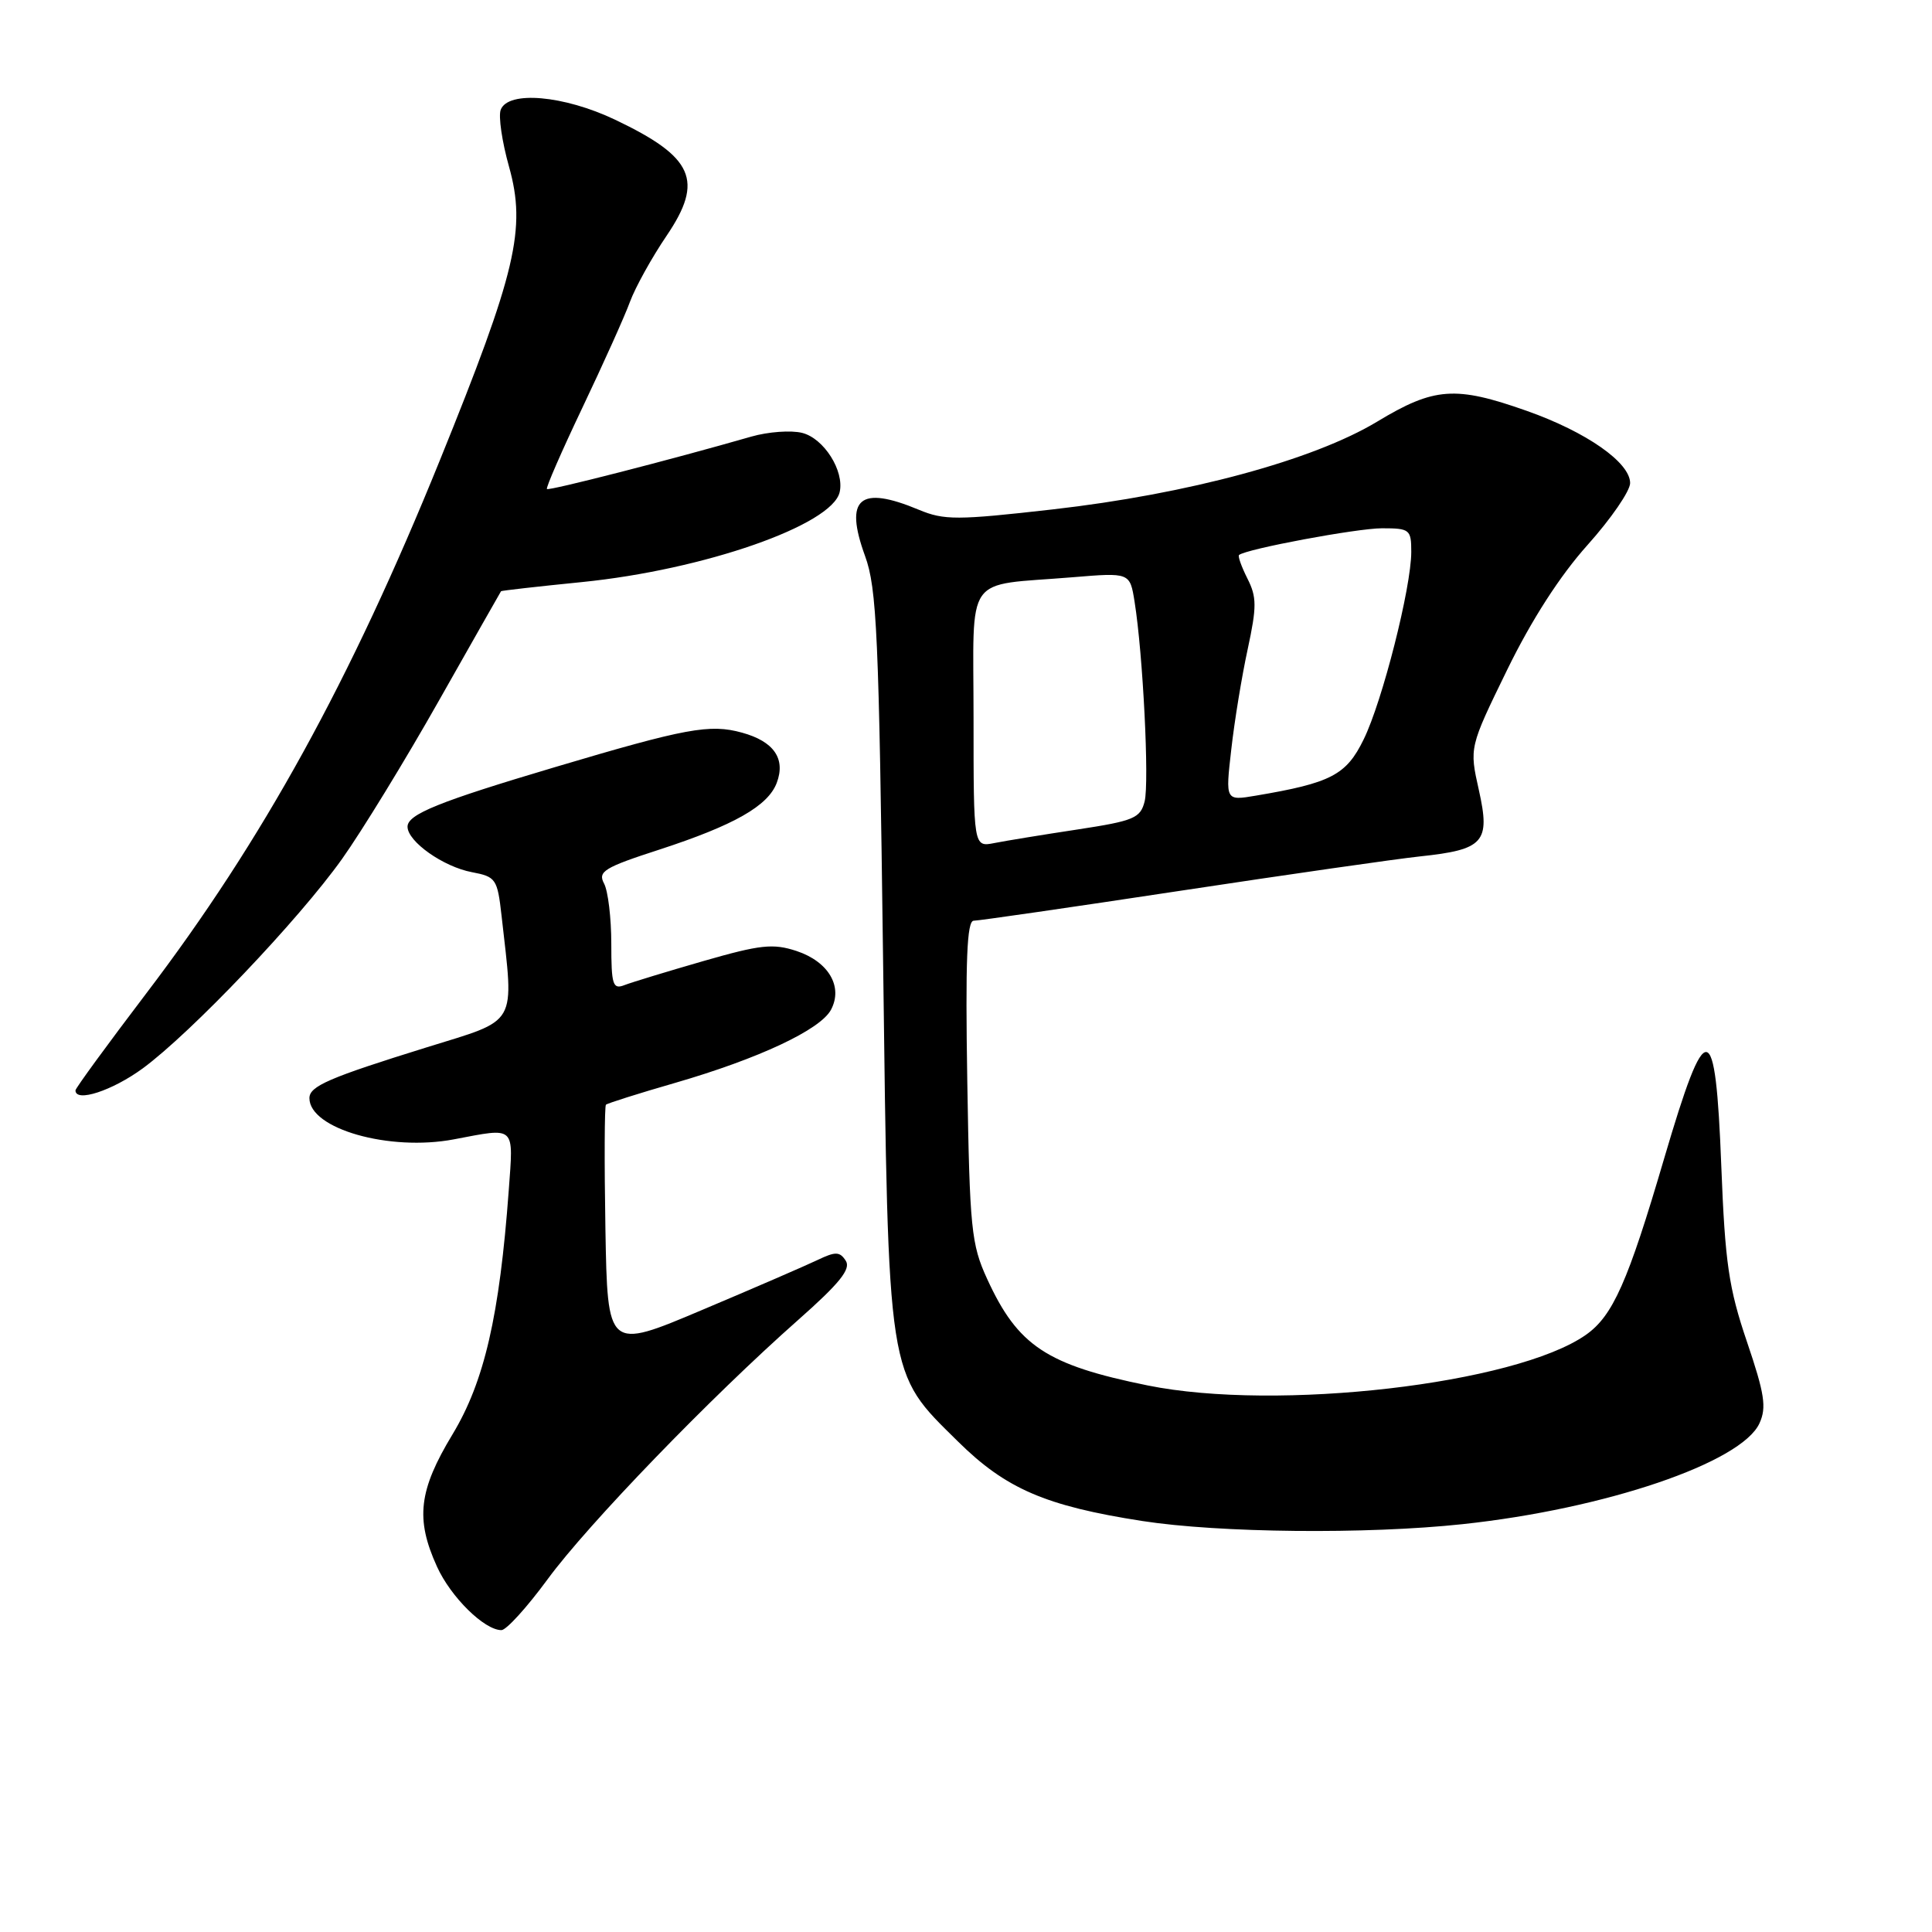 <?xml version="1.0" encoding="UTF-8" standalone="no"?>
<!DOCTYPE svg PUBLIC "-//W3C//DTD SVG 1.1//EN" "http://www.w3.org/Graphics/SVG/1.1/DTD/svg11.dtd" >
<svg xmlns="http://www.w3.org/2000/svg" xmlns:xlink="http://www.w3.org/1999/xlink" version="1.1" viewBox="0 0 256 256">
 <g >
 <path fill="currentColor"
d=" M 72.56 209.26 C 77.91 201.97 94.13 185.18 105.75 174.91 C 111.25 170.05 112.78 168.15 112.07 167.06 C 111.28 165.83 110.72 165.81 108.32 166.96 C 106.77 167.70 99.88 170.69 93.00 173.59 C 80.50 178.88 80.50 178.88 80.22 162.80 C 80.07 153.95 80.10 146.57 80.29 146.38 C 80.47 146.20 84.59 144.89 89.45 143.49 C 100.55 140.27 108.69 136.45 110.11 133.80 C 111.74 130.74 109.79 127.42 105.54 126.01 C 102.43 124.99 100.76 125.17 93.22 127.34 C 88.43 128.72 83.71 130.16 82.75 130.53 C 81.20 131.14 81.00 130.51 81.00 125.04 C 81.00 121.65 80.57 118.06 80.04 117.07 C 79.19 115.48 80.04 114.95 87.39 112.57 C 97.26 109.35 101.76 106.80 102.92 103.74 C 104.13 100.54 102.55 98.24 98.32 97.08 C 94.06 95.90 90.91 96.48 73.50 101.66 C 58.16 106.22 54.00 107.90 54.00 109.54 C 54.00 111.51 58.75 114.86 62.54 115.57 C 65.71 116.17 65.91 116.46 66.46 121.35 C 68.12 136.13 68.77 134.98 56.50 138.79 C 43.60 142.80 41.00 143.92 41.00 145.51 C 41.00 149.57 51.59 152.59 60.14 150.97 C 68.42 149.40 68.04 149.05 67.41 157.75 C 66.19 174.34 64.18 183.07 59.96 190.06 C 55.47 197.49 55.03 201.27 57.90 207.58 C 59.73 211.62 64.18 216.00 66.44 216.00 C 67.09 216.00 69.84 212.97 72.56 209.26 Z  M 193.79 201.96 C 212.71 199.94 230.77 193.80 233.14 188.59 C 234.10 186.49 233.82 184.68 231.48 177.79 C 229.07 170.69 228.58 167.35 228.08 154.50 C 227.31 134.61 226.11 134.46 220.51 153.50 C 215.70 169.89 213.71 174.37 210.13 176.88 C 200.80 183.41 169.23 187.05 152.08 183.58 C 138.67 180.86 134.87 178.34 130.80 169.46 C 128.70 164.89 128.49 162.84 128.17 143.25 C 127.91 127.30 128.12 122.00 129.02 122.00 C 129.67 122.00 141.97 120.22 156.35 118.04 C 170.73 115.86 185.04 113.81 188.14 113.48 C 196.64 112.58 197.50 111.61 195.96 104.70 C 194.69 99.04 194.69 99.04 199.70 88.77 C 202.94 82.13 206.71 76.28 210.36 72.21 C 213.46 68.75 216.00 65.06 216.00 64.01 C 216.00 61.28 210.20 57.23 202.30 54.44 C 192.84 51.10 190.05 51.30 182.48 55.87 C 174.02 60.97 157.43 65.46 139.48 67.50 C 126.81 68.94 125.10 68.94 121.76 67.55 C 113.89 64.26 111.84 66.01 114.62 73.66 C 116.19 77.94 116.46 84.13 117.01 127.00 C 117.73 183.20 117.50 181.70 126.93 191.00 C 133.27 197.27 138.55 199.55 151.35 201.54 C 161.57 203.12 181.09 203.32 193.79 201.96 Z  M 18.91 141.57 C 25.33 136.85 39.56 121.90 45.32 113.82 C 47.93 110.15 53.72 100.70 58.17 92.82 C 62.63 84.95 66.32 78.43 66.39 78.34 C 66.45 78.26 71.27 77.71 77.09 77.13 C 93.26 75.51 110.26 69.58 111.26 65.21 C 111.90 62.40 109.17 58.08 106.29 57.36 C 104.82 56.99 101.79 57.21 99.56 57.85 C 88.93 60.91 72.73 65.06 72.47 64.80 C 72.31 64.63 74.43 59.78 77.18 54.00 C 79.93 48.22 82.77 41.92 83.47 40.00 C 84.18 38.08 86.37 34.12 88.34 31.22 C 93.29 23.90 91.92 20.82 81.50 15.86 C 74.71 12.63 67.33 11.98 66.35 14.54 C 66.02 15.38 66.52 18.78 67.45 22.09 C 69.75 30.32 68.41 36.01 58.28 61.00 C 46.42 90.26 34.78 111.39 19.39 131.62 C 14.23 138.41 10.00 144.20 10.00 144.48 C 10.00 146.12 14.88 144.52 18.91 141.57 Z  M 129.00 95.20 C 129.00 75.66 127.57 77.69 142.11 76.49 C 149.72 75.86 149.72 75.86 150.34 79.75 C 151.45 86.67 152.30 103.66 151.67 106.19 C 151.11 108.41 150.25 108.77 142.78 109.91 C 138.22 110.60 133.26 111.41 131.75 111.71 C 129.00 112.25 129.00 112.25 129.00 95.20 Z  M 163.15 99.31 C 163.57 95.56 164.55 89.58 165.33 86.00 C 166.54 80.38 166.53 79.11 165.29 76.66 C 164.50 75.09 164.00 73.69 164.18 73.54 C 165.13 72.74 179.81 70.00 183.12 70.00 C 186.80 70.00 187.00 70.16 187.00 73.13 C 187.00 77.84 183.18 92.91 180.69 97.98 C 178.39 102.70 176.36 103.75 166.39 105.43 C 162.37 106.11 162.37 106.11 163.15 99.31 Z "/>
</g>
</svg>
